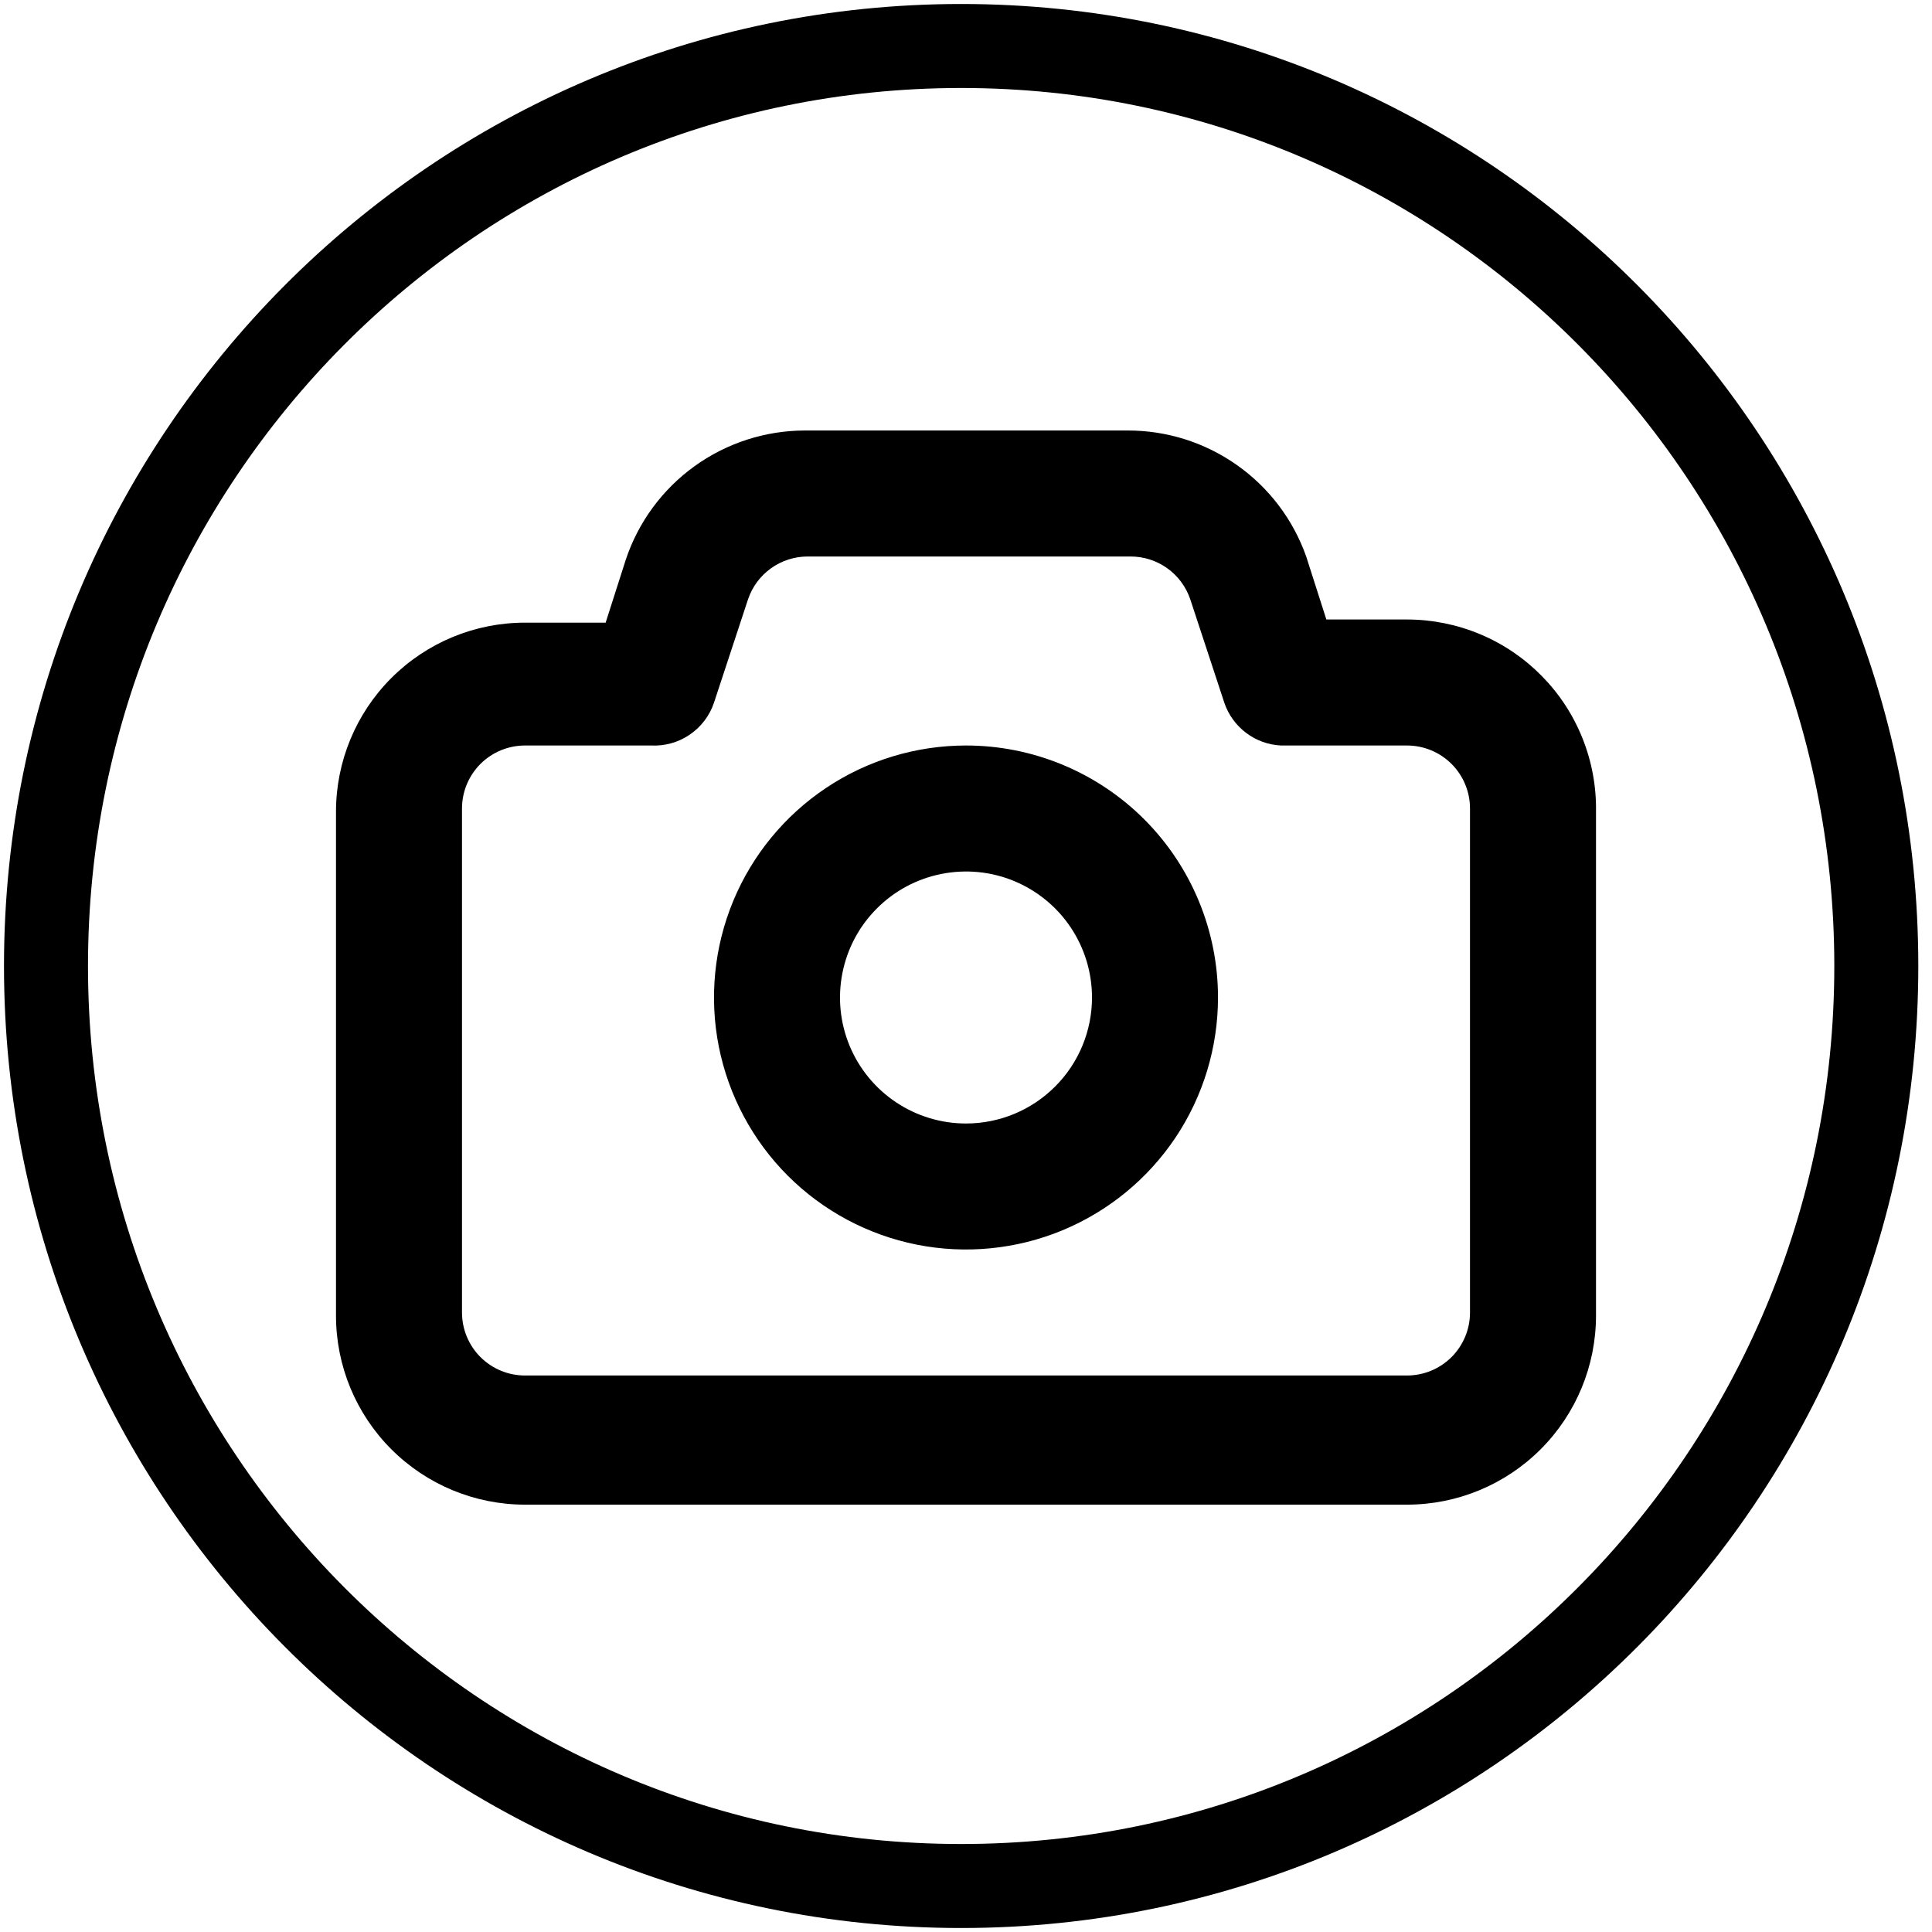 <svg width="50" height="50" viewBox="0 0 46 46" fill="none" xmlns="http://www.w3.org/2000/svg">
<rect x="0" y="0" width="46" height="46" fill="#808080" stroke="none"/>
<g clip-path="url(#clip0_212_93)">
<rect width="46" height="46" fill="white"/>
<path d="M22.885 44.905C34.919 44.905 44.674 35.098 44.674 23C44.674 10.902 34.919 1.095 22.885 1.095C10.851 1.095 1.095 10.902 1.095 23C1.095 35.098 10.851 44.905 22.885 44.905Z" stroke="black" stroke-width="2"/>
<path d="M33.5 14.75H31.58L31.1 13.25C30.789 12.37 30.212 11.608 29.448 11.071C28.685 10.533 27.773 10.246 26.84 10.25H19.16C18.217 10.252 17.299 10.55 16.535 11.101C15.77 11.653 15.198 12.431 14.9 13.325L14.42 14.825H12.5C11.306 14.825 10.162 15.299 9.318 16.143C8.474 16.987 8 18.132 8 19.325V31.325C8 32.519 8.474 33.663 9.318 34.507C10.162 35.351 11.306 35.825 12.5 35.825H33.5C34.694 35.825 35.838 35.351 36.682 34.507C37.526 33.663 38 32.519 38 31.325V19.325C38.01 18.728 37.901 18.135 37.679 17.58C37.458 17.025 37.128 16.52 36.709 16.095C36.29 15.669 35.791 15.33 35.24 15.1C34.689 14.869 34.097 14.75 33.5 14.75ZM35 31.25C35 31.648 34.842 32.029 34.561 32.311C34.279 32.592 33.898 32.75 33.5 32.75H12.5C12.102 32.75 11.721 32.592 11.439 32.311C11.158 32.029 11 31.648 11 31.25V19.25C11 18.852 11.158 18.471 11.439 18.189C11.721 17.908 12.102 17.75 12.5 17.75H15.5C15.827 17.767 16.151 17.677 16.422 17.492C16.692 17.308 16.896 17.041 17 16.73L17.81 14.27C17.911 13.972 18.102 13.713 18.358 13.53C18.614 13.347 18.921 13.249 19.235 13.25H26.915C27.23 13.249 27.536 13.347 27.792 13.53C28.048 13.713 28.239 13.972 28.34 14.27L29.15 16.73C29.246 17.016 29.427 17.267 29.668 17.448C29.908 17.631 30.198 17.736 30.5 17.75H33.5C33.898 17.75 34.279 17.908 34.561 18.189C34.842 18.471 35 18.852 35 19.25V31.25ZM23 17.75C21.813 17.75 20.653 18.102 19.667 18.761C18.68 19.421 17.911 20.358 17.457 21.454C17.003 22.55 16.884 23.757 17.115 24.921C17.347 26.084 17.918 27.154 18.757 27.993C19.596 28.832 20.666 29.403 21.829 29.635C22.993 29.866 24.2 29.747 25.296 29.293C26.392 28.839 27.329 28.07 27.989 27.084C28.648 26.097 29 24.937 29 23.75C29 22.159 28.368 20.633 27.243 19.507C26.117 18.382 24.591 17.75 23 17.75V17.75ZM23 26.75C22.407 26.75 21.827 26.574 21.333 26.244C20.84 25.915 20.455 25.446 20.228 24.898C20.001 24.35 19.942 23.747 20.058 23.165C20.173 22.583 20.459 22.048 20.879 21.629C21.298 21.209 21.833 20.923 22.415 20.808C22.997 20.692 23.6 20.751 24.148 20.978C24.696 21.206 25.165 21.59 25.494 22.083C25.824 22.577 26 23.157 26 23.75C26 24.546 25.684 25.309 25.121 25.871C24.559 26.434 23.796 26.75 23 26.75Z" fill="black"/>
</g>
<defs>
<clipPath id="clip0_212_93">
<rect width="46" height="46" fill="white"/>
</clipPath>
</defs>
</svg>
